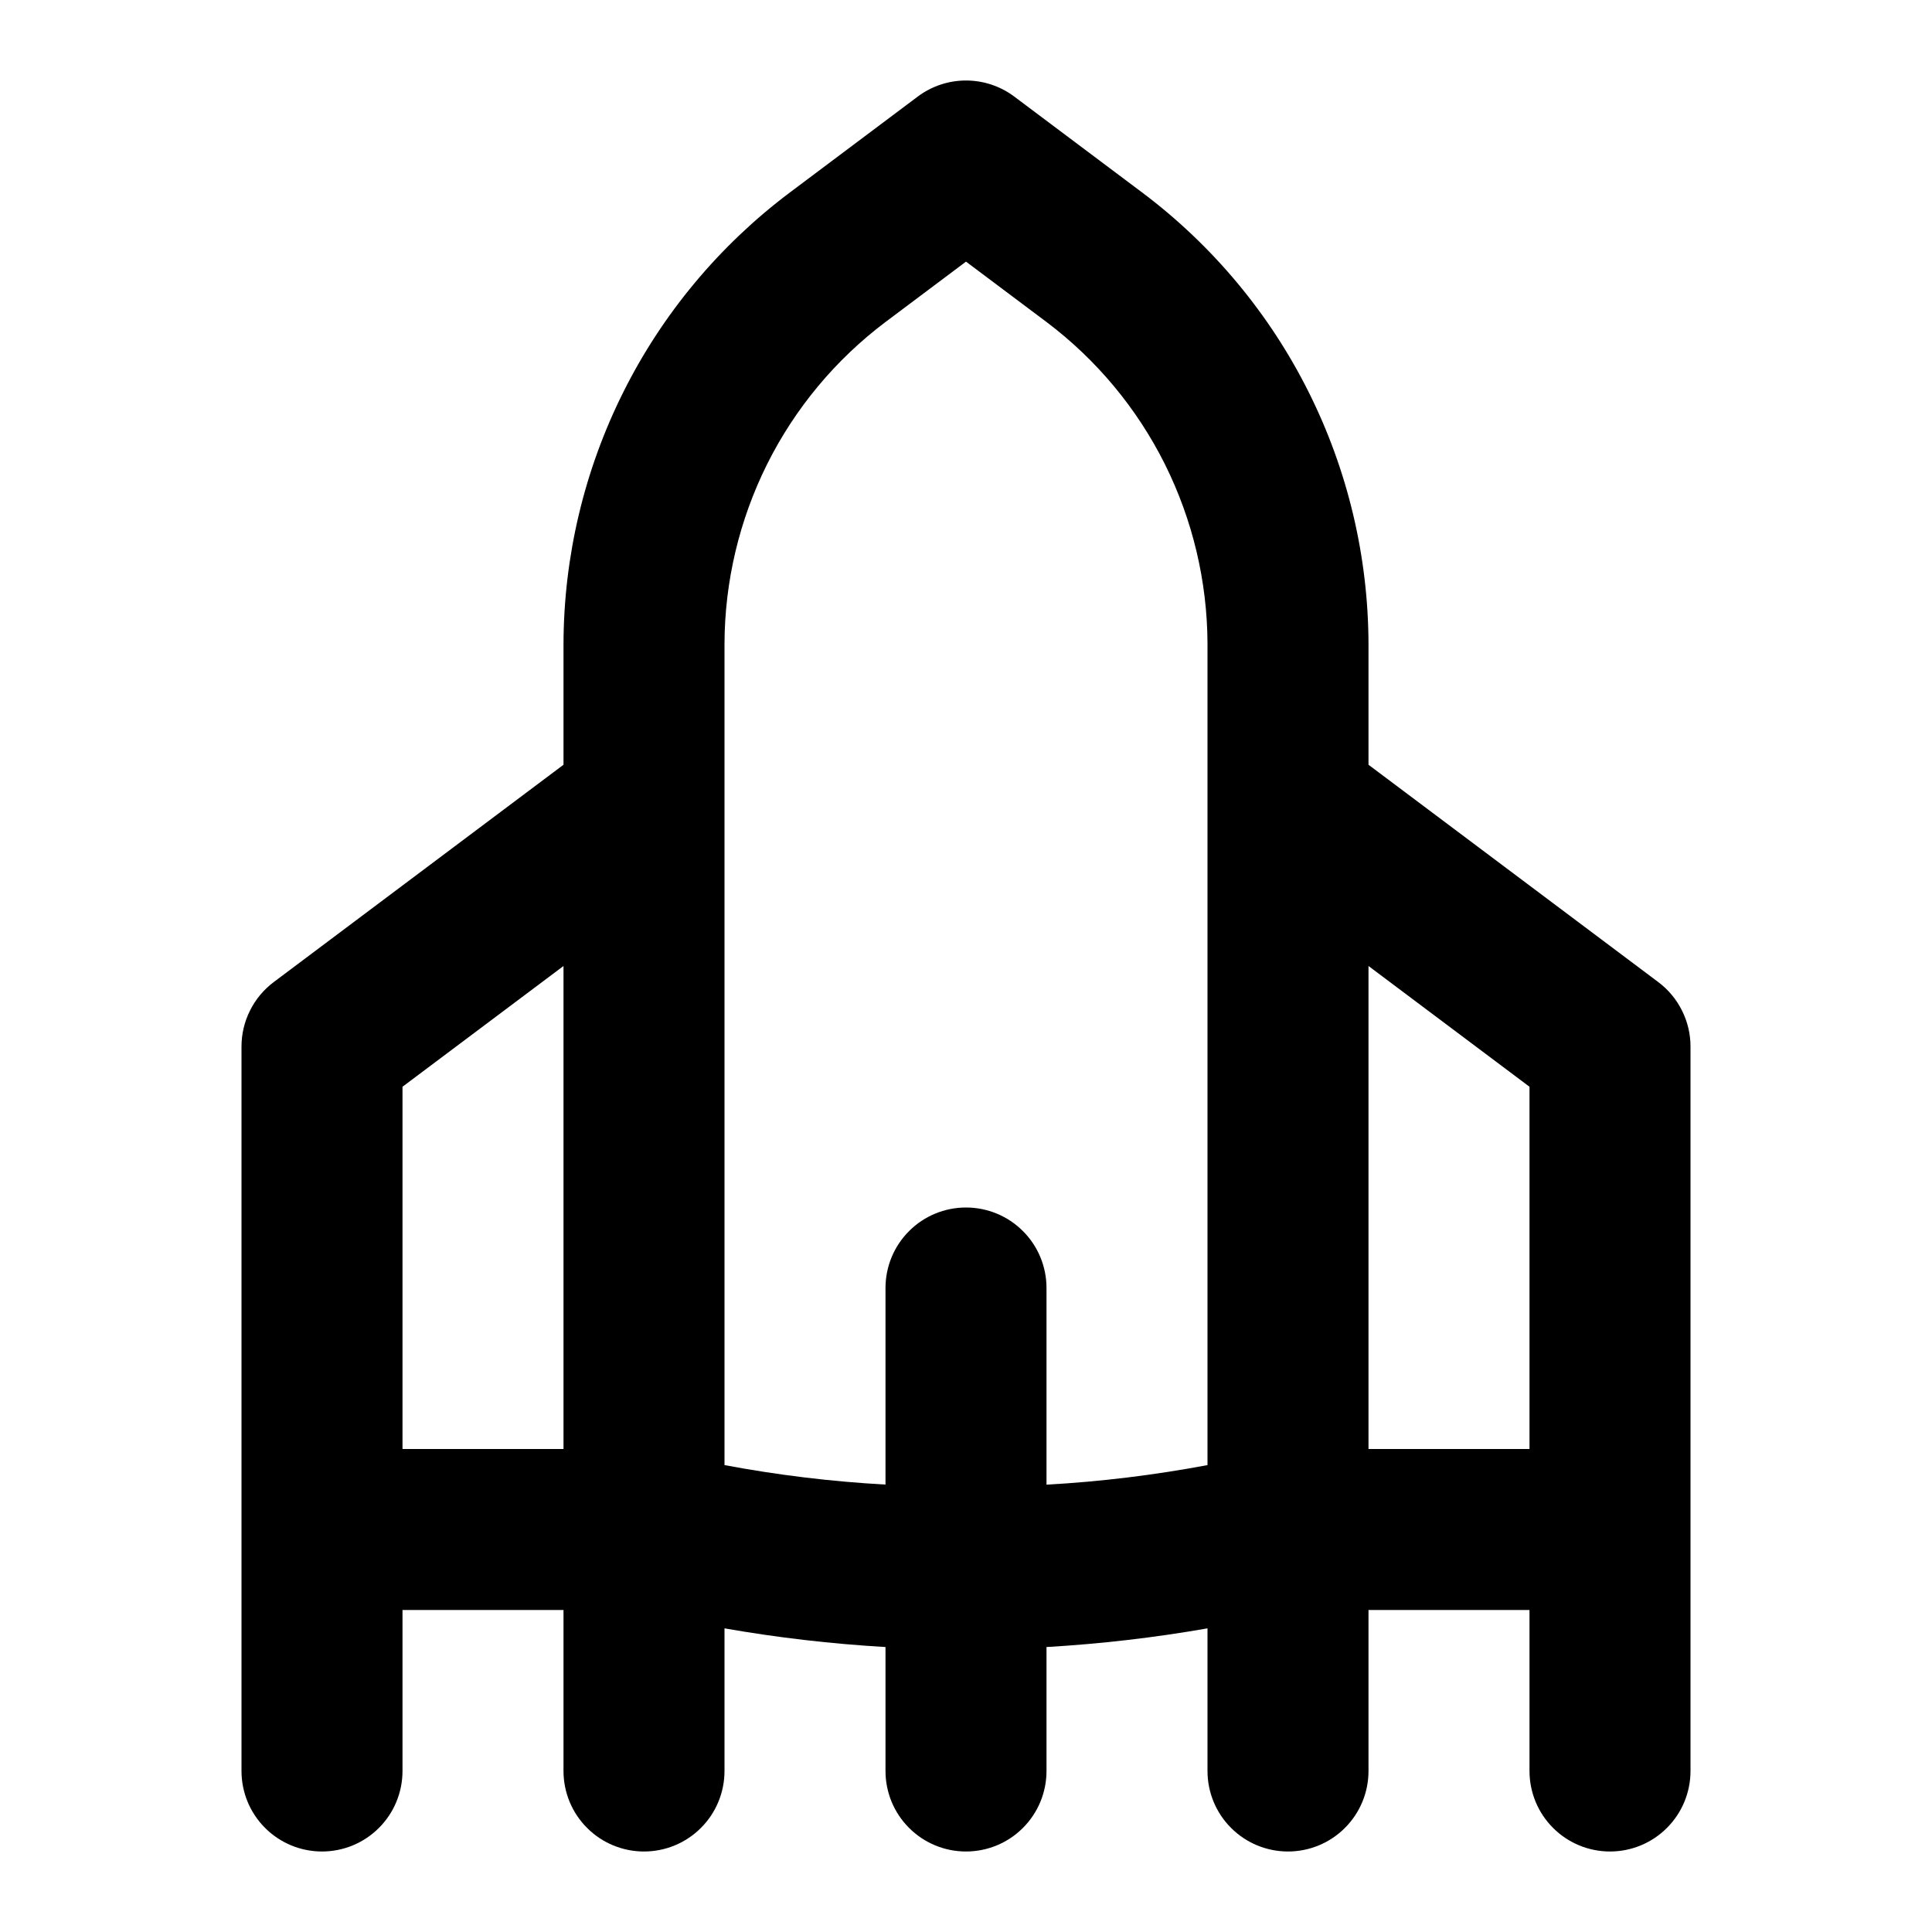 <svg width="24" height="24" viewBox="0 0 24 24" fill="none" xmlns="http://www.w3.org/2000/svg">
<path d="M4 23C4.265 23 4.52 22.895 4.707 22.707C4.895 22.52 5 22.265 5 22V20H7V22C7 22.265 7.105 22.52 7.293 22.707C7.48 22.895 7.735 23 8 23C8.265 23 8.52 22.895 8.707 22.707C8.895 22.52 9 22.265 9 22V20.228C9.662 20.344 10.329 20.421 11 20.46V22C11 22.265 11.105 22.52 11.293 22.707C11.48 22.895 11.735 23 12 23C12.265 23 12.52 22.895 12.707 22.707C12.895 22.52 13 22.265 13 22V20.46C13.671 20.421 14.338 20.344 15 20.228V22C15 22.265 15.105 22.52 15.293 22.707C15.48 22.895 15.735 23 16 23C16.265 23 16.52 22.895 16.707 22.707C16.895 22.52 17 22.265 17 22V20H19V22C19 22.265 19.105 22.52 19.293 22.707C19.48 22.895 19.735 23 20 23C20.265 23 20.52 22.895 20.707 22.707C20.895 22.52 21 22.265 21 22V13C21 12.845 20.964 12.692 20.894 12.553C20.825 12.414 20.724 12.293 20.6 12.2L17 9.5V8C16.997 6.914 16.743 5.843 16.257 4.871C15.772 3.9 15.067 3.054 14.2 2.4L12.6 1.2C12.427 1.07 12.216 1 12 1C11.784 1 11.573 1.07 11.4 1.2L9.8 2.4C8.933 3.054 8.228 3.9 7.743 4.871C7.257 5.843 7.003 6.914 7 8V9.5L3.4 12.2C3.276 12.293 3.175 12.414 3.106 12.553C3.036 12.692 3 12.845 3 13V22C3 22.265 3.105 22.52 3.293 22.707C3.48 22.895 3.735 23 4 23ZM17 12L19 13.5V18H17V12ZM9 8C9.002 7.224 9.184 6.459 9.53 5.765C9.877 5.071 10.38 4.467 11 4L12 3.25L13 4C13.62 4.467 14.123 5.071 14.47 5.765C14.816 6.459 14.998 7.224 15 8V18.2C14.339 18.324 13.671 18.406 13 18.443V16C13 15.735 12.895 15.48 12.707 15.293C12.52 15.105 12.265 15 12 15C11.735 15 11.48 15.105 11.293 15.293C11.105 15.48 11 15.735 11 16V18.442C10.329 18.405 9.661 18.324 9 18.2V8ZM5 13.5L7 12V18H5V13.5Z" fill="black"/>
</svg>
